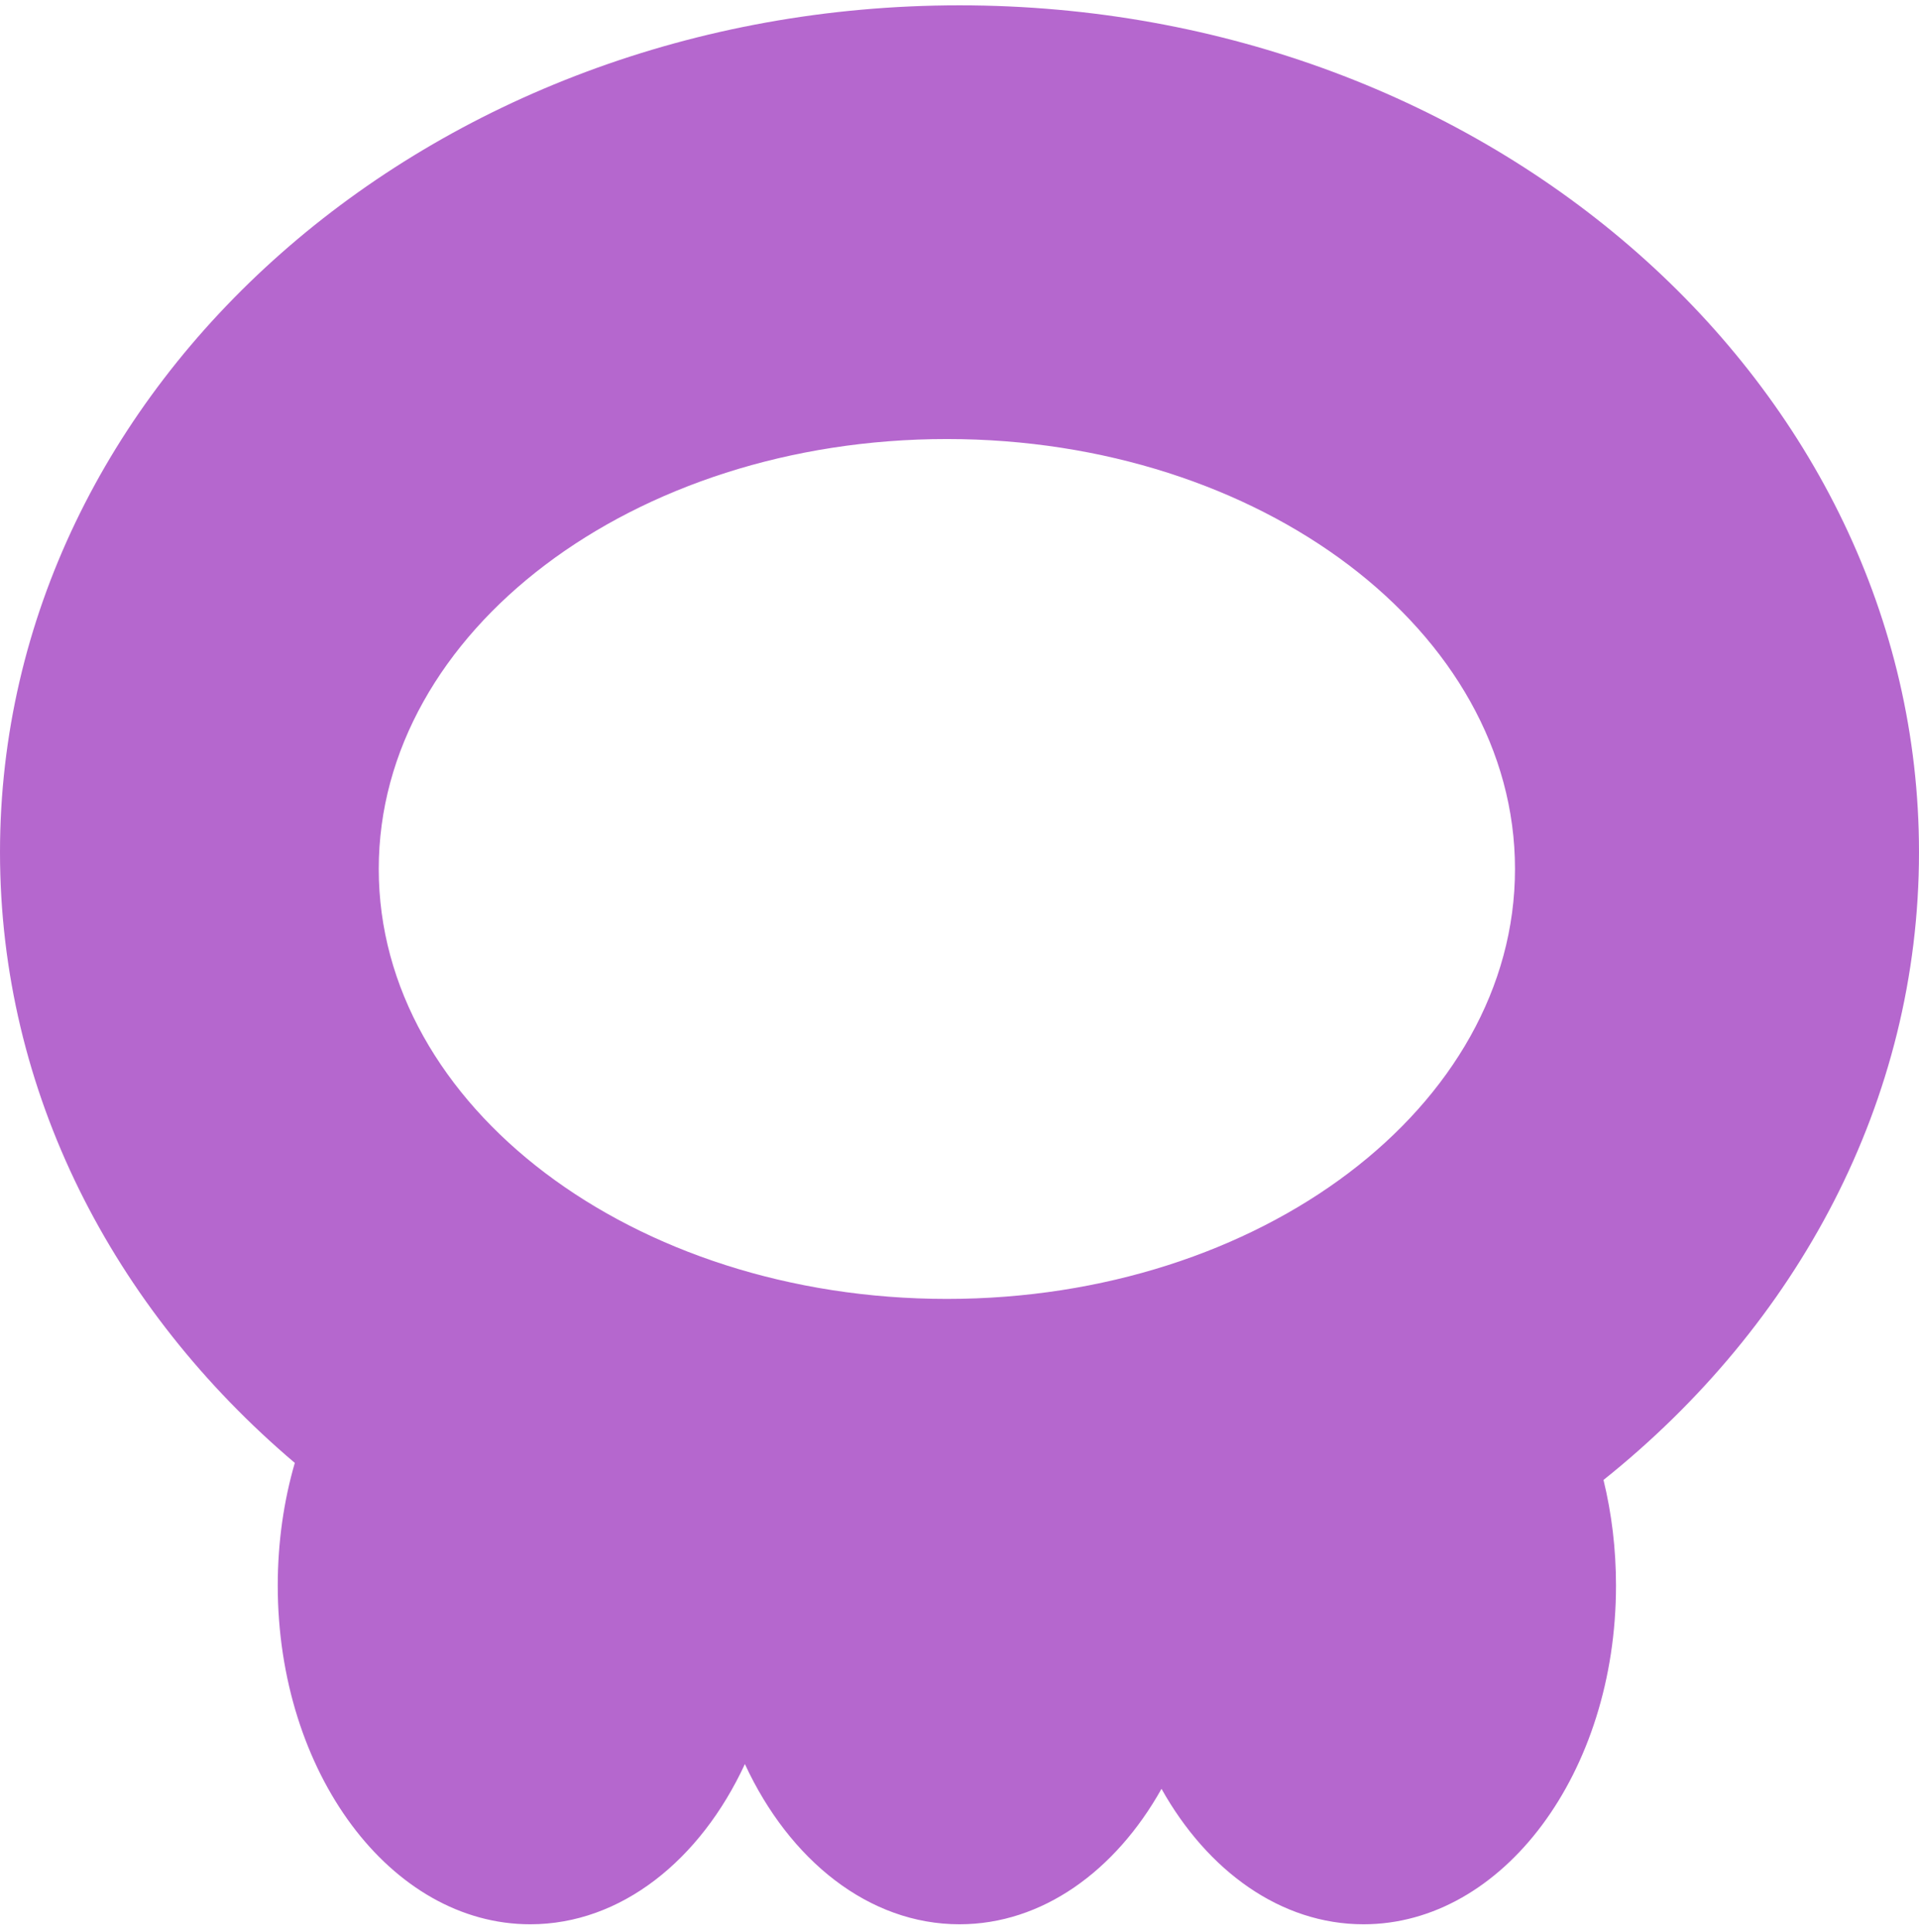 <svg width="144" height="145" viewBox="0 0 144 145" fill="none" xmlns="http://www.w3.org/2000/svg">
<path fill-rule="evenodd" clip-rule="evenodd" d="M120.325 111.057C134.866 99.43 144 82.631 144 63.948C144 28.851 111.765 0.4 72 0.4C32.236 0.4 0 28.851 0 63.948C0 81.956 8.486 98.215 22.122 109.778C21.295 112.632 20.842 115.735 20.842 118.981C20.842 133.019 29.325 144.4 39.79 144.4C46.589 144.4 52.552 139.595 55.895 132.378C59.237 139.595 65.201 144.4 72 144.4C78.198 144.4 83.701 140.407 87.158 134.235C90.615 140.407 96.118 144.4 102.316 144.4C112.78 144.4 121.263 133.019 121.263 118.981C121.263 116.214 120.934 113.551 120.325 111.057ZM113.684 65.209C113.684 83.027 94.597 97.472 71.053 97.472C47.508 97.472 28.421 83.027 28.421 65.209C28.421 47.39 47.508 32.946 71.053 32.946C94.597 32.946 113.684 47.39 113.684 65.209Z" fill="#B567CE"/>
</svg>
